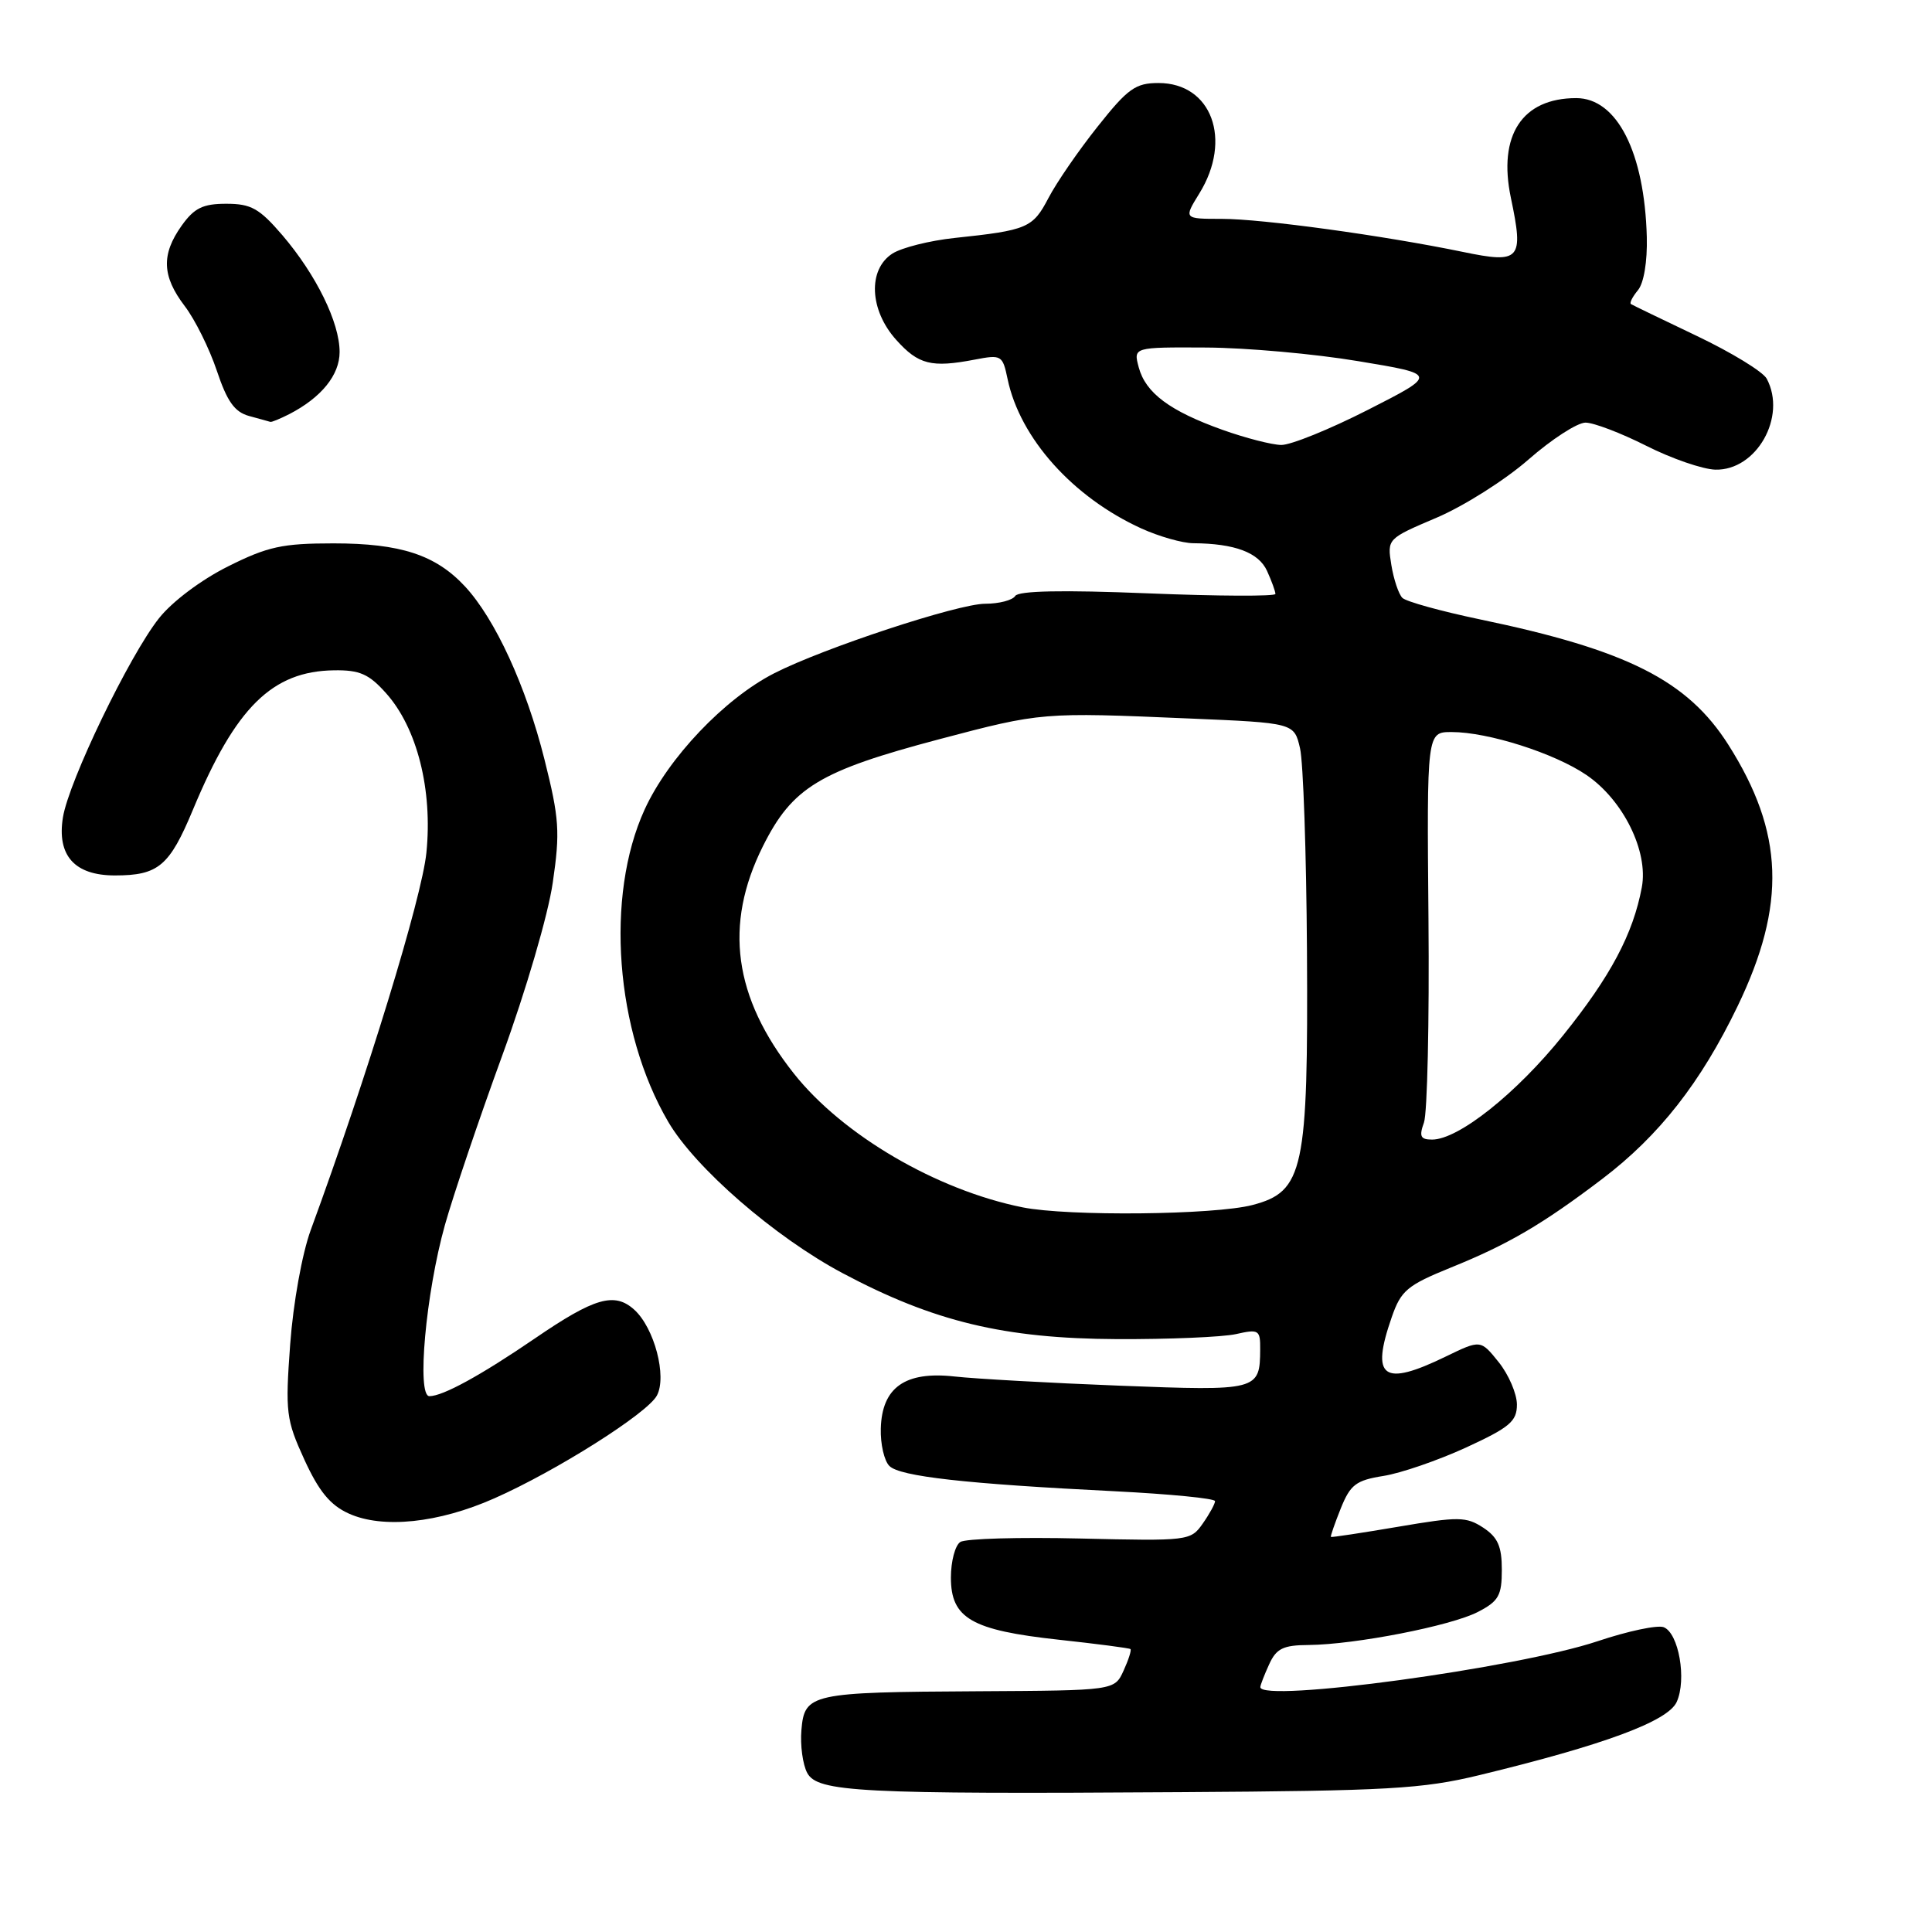 <?xml version="1.0" encoding="UTF-8" standalone="no"?>
<!DOCTYPE svg PUBLIC "-//W3C//DTD SVG 1.1//EN" "http://www.w3.org/Graphics/SVG/1.1/DTD/svg11.dtd" >
<svg xmlns="http://www.w3.org/2000/svg" xmlns:xlink="http://www.w3.org/1999/xlink" version="1.1" viewBox="0 0 256 256">
 <g >
 <path fill="currentColor"
d=" M 196.00 235.22 C 212.53 231.22 221.01 228.08 222.17 225.52 C 223.52 222.55 222.44 216.38 220.44 215.61 C 219.61 215.30 215.69 216.13 211.72 217.46 C 201.11 221.02 167.00 225.66 167.00 223.55 C 167.00 223.30 167.52 221.95 168.16 220.55 C 169.12 218.43 170.02 217.99 173.41 217.97 C 179.58 217.91 192.25 215.44 195.83 213.59 C 198.58 212.17 199.00 211.42 199.00 208.00 C 199.00 204.90 198.47 203.70 196.53 202.42 C 194.27 200.95 193.26 200.94 185.28 202.30 C 180.45 203.12 176.43 203.73 176.35 203.65 C 176.27 203.57 176.86 201.87 177.66 199.87 C 178.93 196.72 179.67 196.15 183.31 195.57 C 185.61 195.21 190.54 193.51 194.25 191.81 C 200.06 189.13 201.00 188.34 201.00 186.10 C 200.99 184.67 199.91 182.15 198.59 180.50 C 196.19 177.51 196.19 177.51 191.57 179.75 C 183.24 183.80 181.60 182.60 184.41 174.54 C 185.64 170.99 186.46 170.31 192.24 167.96 C 199.86 164.88 204.41 162.21 212.31 156.21 C 219.86 150.47 225.36 143.45 230.24 133.33 C 236.73 119.86 236.39 110.31 229.02 98.69 C 223.61 90.17 215.63 86.13 196.10 82.07 C 190.94 80.99 186.31 79.71 185.82 79.22 C 185.33 78.73 184.67 76.77 184.36 74.86 C 183.80 71.39 183.82 71.38 190.35 68.60 C 193.95 67.07 199.42 63.61 202.51 60.91 C 205.59 58.21 209.00 56.00 210.09 56.00 C 211.17 56.00 214.79 57.38 218.14 59.07 C 221.48 60.76 225.60 62.18 227.28 62.23 C 232.74 62.38 236.79 55.22 234.10 50.18 C 233.60 49.25 229.44 46.71 224.85 44.52 C 220.26 42.33 216.32 40.43 216.11 40.29 C 215.89 40.16 216.31 39.33 217.03 38.46 C 217.82 37.52 218.29 34.66 218.21 31.41 C 217.91 20.19 214.26 13.00 208.86 13.00 C 201.69 13.00 198.46 17.93 200.20 26.22 C 201.93 34.44 201.46 34.96 193.84 33.38 C 183.33 31.21 167.26 29.00 161.89 29.00 C 156.84 29.00 156.84 29.00 158.92 25.63 C 163.32 18.51 160.55 11.00 153.51 11.00 C 150.47 11.00 149.45 11.72 145.46 16.75 C 142.94 19.91 140.00 24.18 138.93 26.23 C 136.85 30.21 136.14 30.51 126.50 31.53 C 123.20 31.88 119.49 32.81 118.25 33.60 C 114.97 35.71 115.20 41.08 118.75 45.03 C 121.70 48.32 123.42 48.75 129.16 47.65 C 132.70 46.97 132.85 47.06 133.51 50.22 C 135.15 58.07 142.17 65.90 151.25 70.03 C 153.59 71.09 156.68 71.97 158.12 71.98 C 163.62 72.02 166.78 73.21 167.89 75.65 C 168.50 76.99 169.00 78.37 169.00 78.70 C 169.00 79.03 161.39 79.00 152.08 78.62 C 140.78 78.16 134.95 78.28 134.52 78.97 C 134.17 79.53 132.38 80.00 130.54 80.00 C 126.95 80.00 109.14 85.87 102.61 89.20 C 96.01 92.56 88.54 100.42 85.41 107.28 C 80.17 118.76 81.52 136.64 88.54 148.64 C 92.11 154.75 102.67 163.92 111.63 168.69 C 123.74 175.13 133.06 177.37 148.00 177.44 C 154.88 177.47 161.96 177.17 163.75 176.78 C 166.80 176.09 167.00 176.22 166.98 178.78 C 166.95 184.26 166.71 184.32 148.36 183.61 C 139.09 183.25 129.23 182.70 126.46 182.39 C 119.93 181.67 116.86 183.84 116.71 189.29 C 116.65 191.33 117.16 193.57 117.85 194.25 C 119.24 195.64 127.99 196.62 147.75 197.60 C 155.04 197.97 161.00 198.55 161.00 198.91 C 161.00 199.26 160.27 200.60 159.37 201.88 C 157.77 204.17 157.48 204.20 143.12 203.86 C 135.08 203.67 127.94 203.87 127.25 204.32 C 126.56 204.76 126.00 206.88 126.00 209.04 C 126.00 214.44 128.73 216.01 140.28 217.27 C 145.35 217.82 149.63 218.38 149.79 218.51 C 149.95 218.64 149.54 219.92 148.88 221.37 C 147.68 224.00 147.68 224.00 129.59 224.10 C 107.40 224.22 106.60 224.40 106.19 229.25 C 106.02 231.26 106.37 233.82 106.96 234.92 C 108.32 237.46 113.92 237.75 156.50 237.47 C 183.94 237.30 188.48 237.04 196.00 235.22 Z  M 65.50 198.54 C 73.68 194.93 85.78 187.28 87.04 184.92 C 88.40 182.39 86.70 175.94 84.04 173.54 C 81.43 171.18 78.78 171.94 70.89 177.34 C 63.70 182.25 58.68 185.00 56.90 185.00 C 55.19 185.00 56.42 171.37 58.95 162.33 C 60.06 158.38 63.48 148.27 66.55 139.86 C 69.67 131.31 72.63 121.22 73.24 116.98 C 74.23 110.22 74.11 108.46 72.14 100.61 C 69.71 90.92 65.61 82.01 61.61 77.70 C 57.72 73.52 53.08 72.00 44.19 72.00 C 37.41 72.00 35.47 72.42 30.20 75.06 C 26.67 76.82 22.79 79.73 21.06 81.93 C 17.13 86.89 9.12 103.50 8.34 108.30 C 7.52 113.36 9.88 116.00 15.22 116.00 C 20.99 116.00 22.45 114.77 25.57 107.28 C 31.22 93.71 36.07 88.93 44.27 88.82 C 47.66 88.77 48.89 89.31 51.16 91.86 C 55.27 96.45 57.34 104.65 56.50 112.99 C 55.90 118.96 48.66 142.59 41.17 163.00 C 40.03 166.12 38.85 172.67 38.45 178.13 C 37.79 187.16 37.91 188.11 40.33 193.41 C 42.26 197.62 43.76 199.44 46.21 200.55 C 50.70 202.59 58.10 201.82 65.50 198.54 Z  M 38.32 54.88 C 42.58 52.68 45.00 49.70 45.00 46.64 C 45.00 42.73 41.90 36.42 37.42 31.17 C 34.37 27.62 33.28 27.00 29.99 27.00 C 26.88 27.00 25.74 27.56 24.07 29.90 C 21.35 33.72 21.46 36.60 24.48 40.56 C 25.84 42.34 27.75 46.20 28.73 49.12 C 30.09 53.19 31.08 54.59 33.00 55.12 C 34.38 55.49 35.64 55.85 35.82 55.90 C 35.99 55.96 37.11 55.49 38.32 54.88 Z  M 135.50 159.98 C 124.10 157.69 111.66 150.41 105.20 142.26 C 97.20 132.16 95.89 122.55 101.08 112.15 C 104.99 104.32 108.56 102.16 124.50 97.94 C 137.97 94.38 138.13 94.37 157.49 95.20 C 171.48 95.79 171.48 95.79 172.26 99.15 C 172.69 100.99 173.10 113.07 173.18 126.00 C 173.35 155.06 172.75 157.89 165.96 159.67 C 160.91 160.99 141.54 161.19 135.50 159.98 Z  M 188.68 148.75 C 189.13 147.51 189.40 135.36 189.28 121.75 C 189.06 97.00 189.06 97.00 192.35 97.00 C 197.18 97.00 205.97 99.80 210.21 102.69 C 215.09 106.01 218.44 112.82 217.55 117.57 C 216.39 123.77 213.41 129.37 207.12 137.19 C 200.92 144.90 193.25 151.00 189.76 151.00 C 188.22 151.00 188.02 150.58 188.68 148.75 Z  M 162.00 56.96 C 155.00 54.46 151.80 52.07 150.89 48.68 C 150.17 46.00 150.17 46.00 159.84 46.05 C 165.15 46.08 174.22 46.89 180.00 47.86 C 190.50 49.60 190.50 49.60 181.27 54.30 C 176.19 56.89 171.02 58.98 169.77 58.96 C 168.52 58.94 165.03 58.04 162.00 56.96 Z "/>
</g>
</svg>